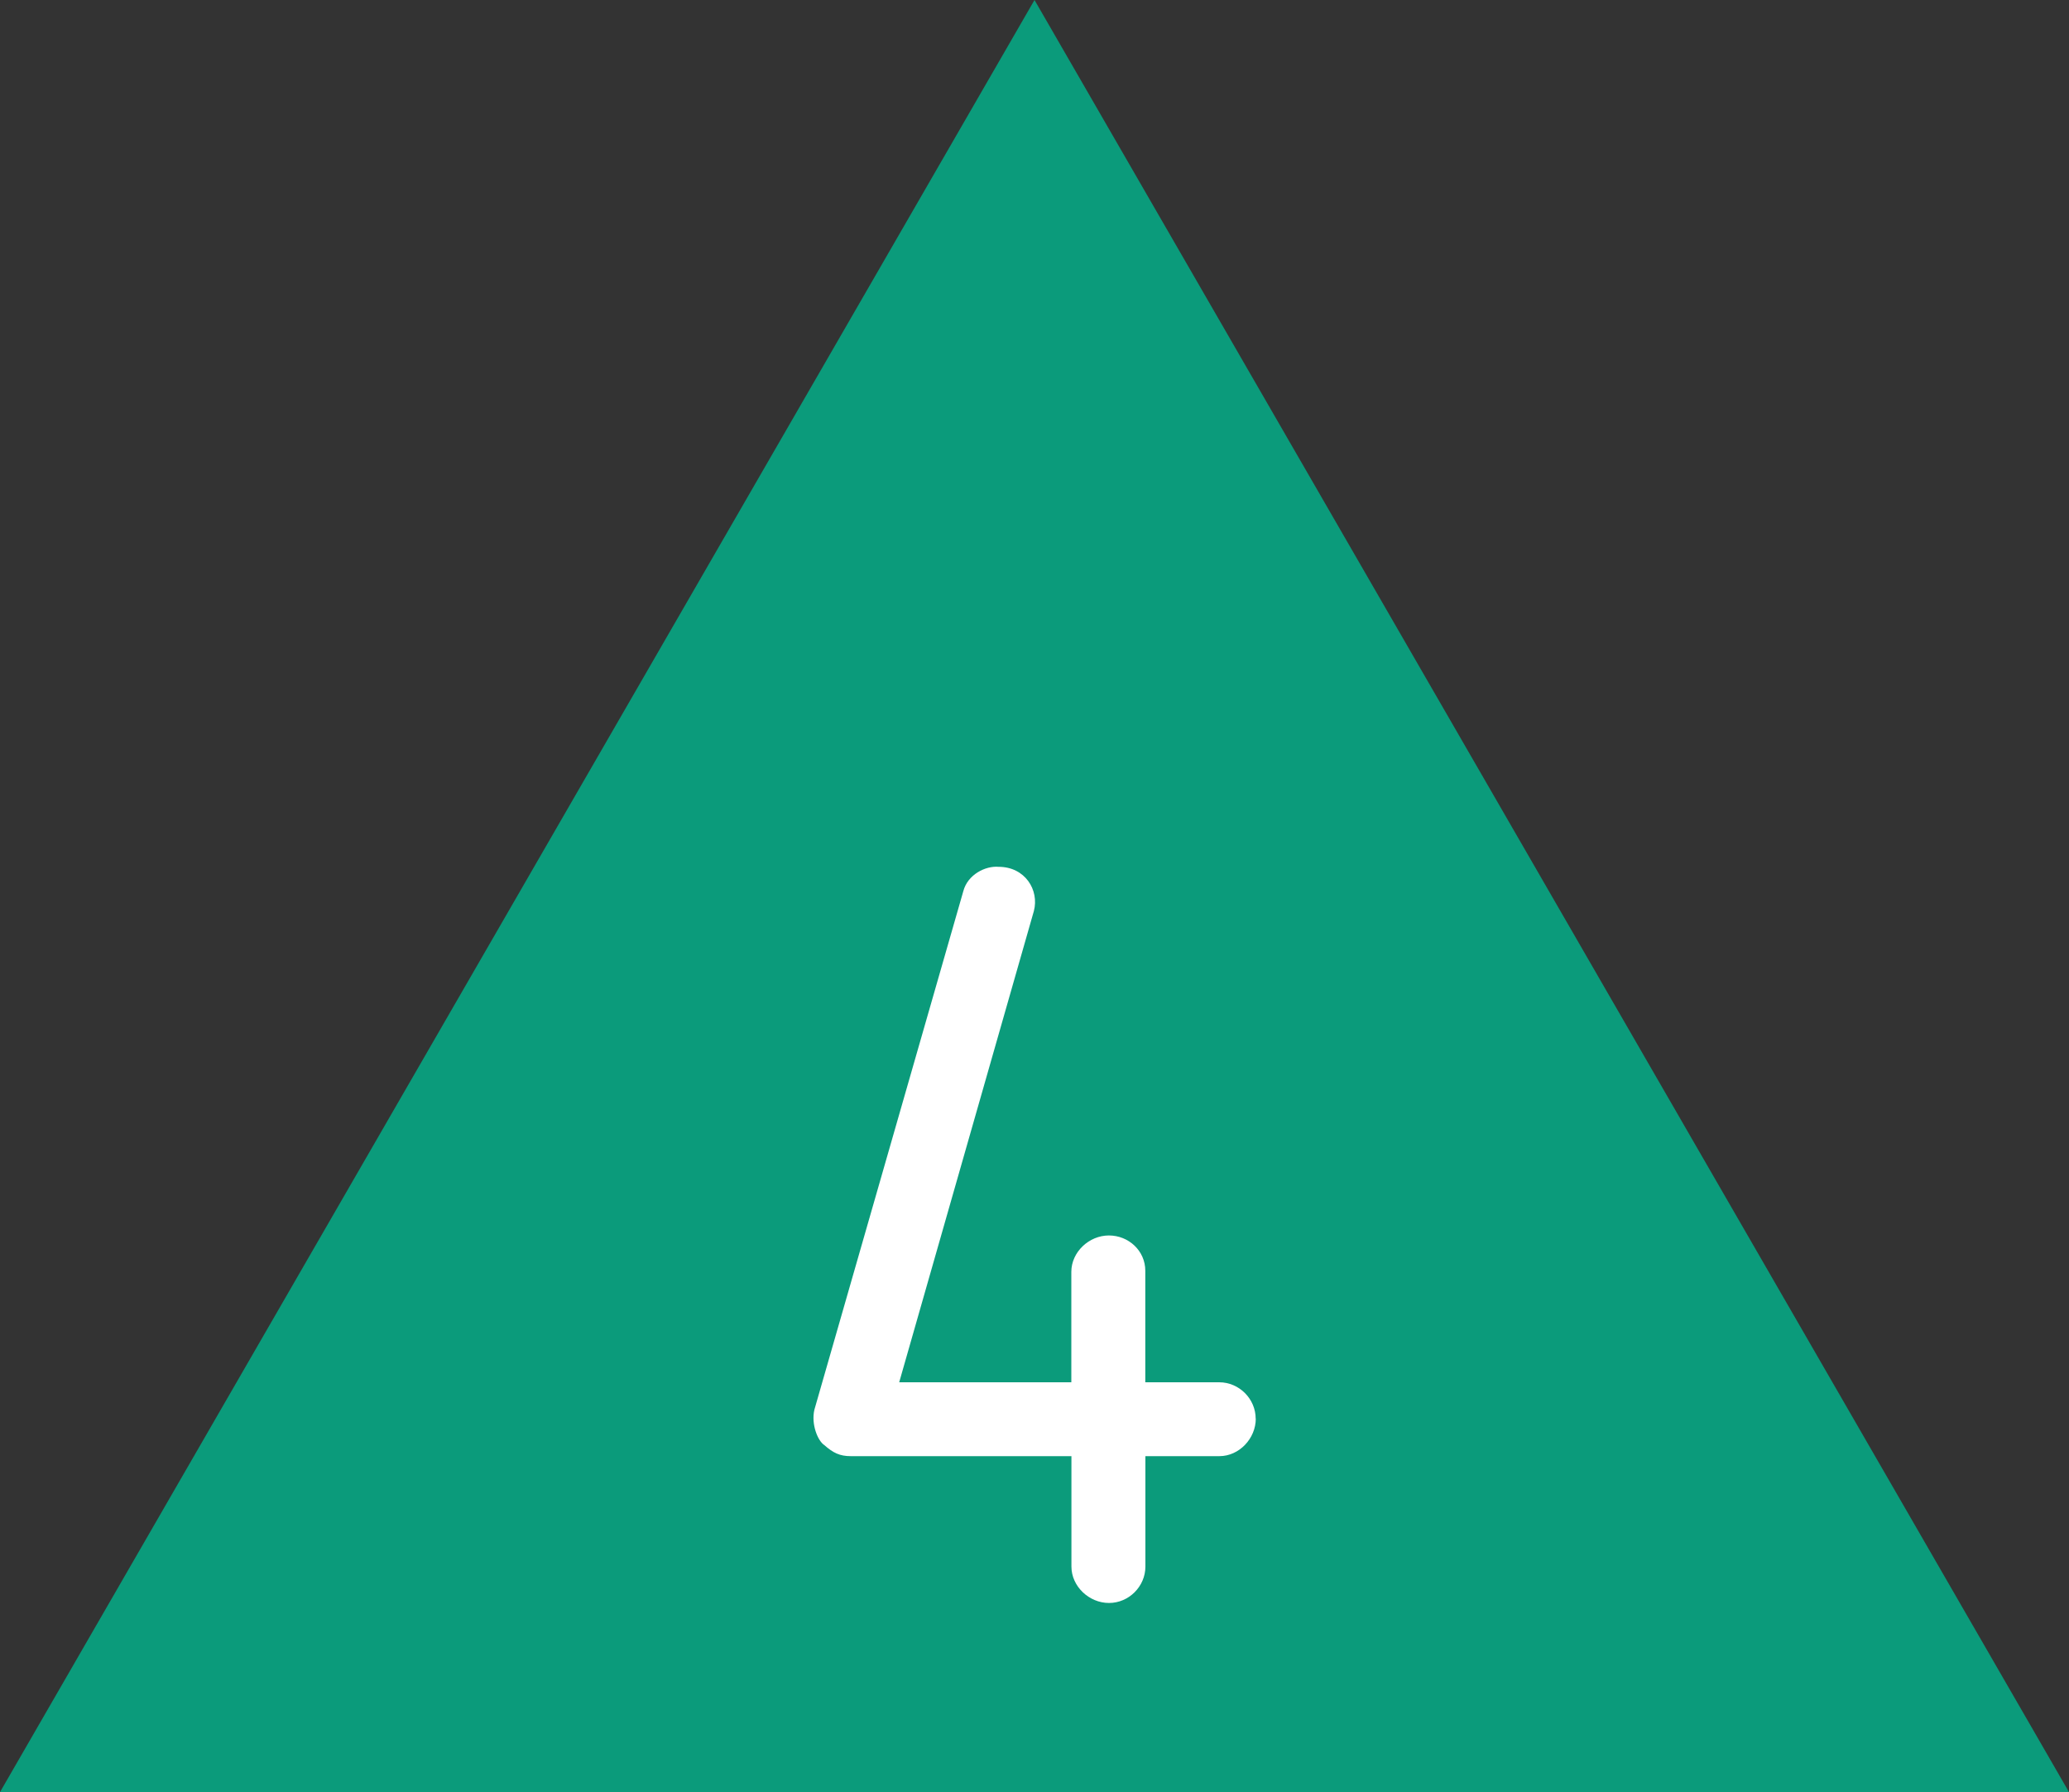 <?xml version="1.0" encoding="UTF-8" standalone="no"?>
<!-- Initially created with Inkscape, optimized by hand -->

<svg
   version="1.1"
   width="20"
   height="17.321"
   id="svg1"
   xmlns="http://www.w3.org/2000/svg"
   xmlns:svg="http://www.w3.org/2000/svg">
  <rect width="100%" height="100%" fill="#333333" stroke="none"/>
  <defs
     id="defs1" />
  <path
     id="Fond"
     d="M 20,17.321 H 0 L 10,-1.2114258e-6 Z"
     fill="#0b9b7b"
     style="stroke-width:0.1" />
  <path
     style="font-size:10.667px;font-family:Isonorm;-inkscape-font-specification:'Isonorm, Normal';fill:#ffffff;fill-rule:evenodd;stroke-width:0.378;stroke-linejoin:bevel"
     d="m 12.138,13.712 c 0,-0.192 -0.16,-0.352 -0.352,-0.352 H 11.071 V 12.282 c 0,-0.192 -0.16,-0.341 -0.352,-0.341 -0.192,0 -0.363,0.16 -0.363,0.352 v 1.067 H 8.692 L 9.994,8.805 c 0.053,-0.203 -0.085,-0.427 -0.341,-0.427 -0.128,-0.011 -0.299,0.075 -0.341,0.235 l -1.44,5.013 c -0.032,0.139 0.032,0.299 0.096,0.341 0.085,0.075 0.149,0.107 0.256,0.107 h 2.133 v 1.067 c 0,0.192 0.171,0.352 0.363,0.352 0.192,0 0.352,-0.16 0.352,-0.352 v -1.067 h 0.715 c 0.192,0 0.352,-0.171 0.352,-0.363 z"
     id="text1"
     aria-label="4" />
</svg>
